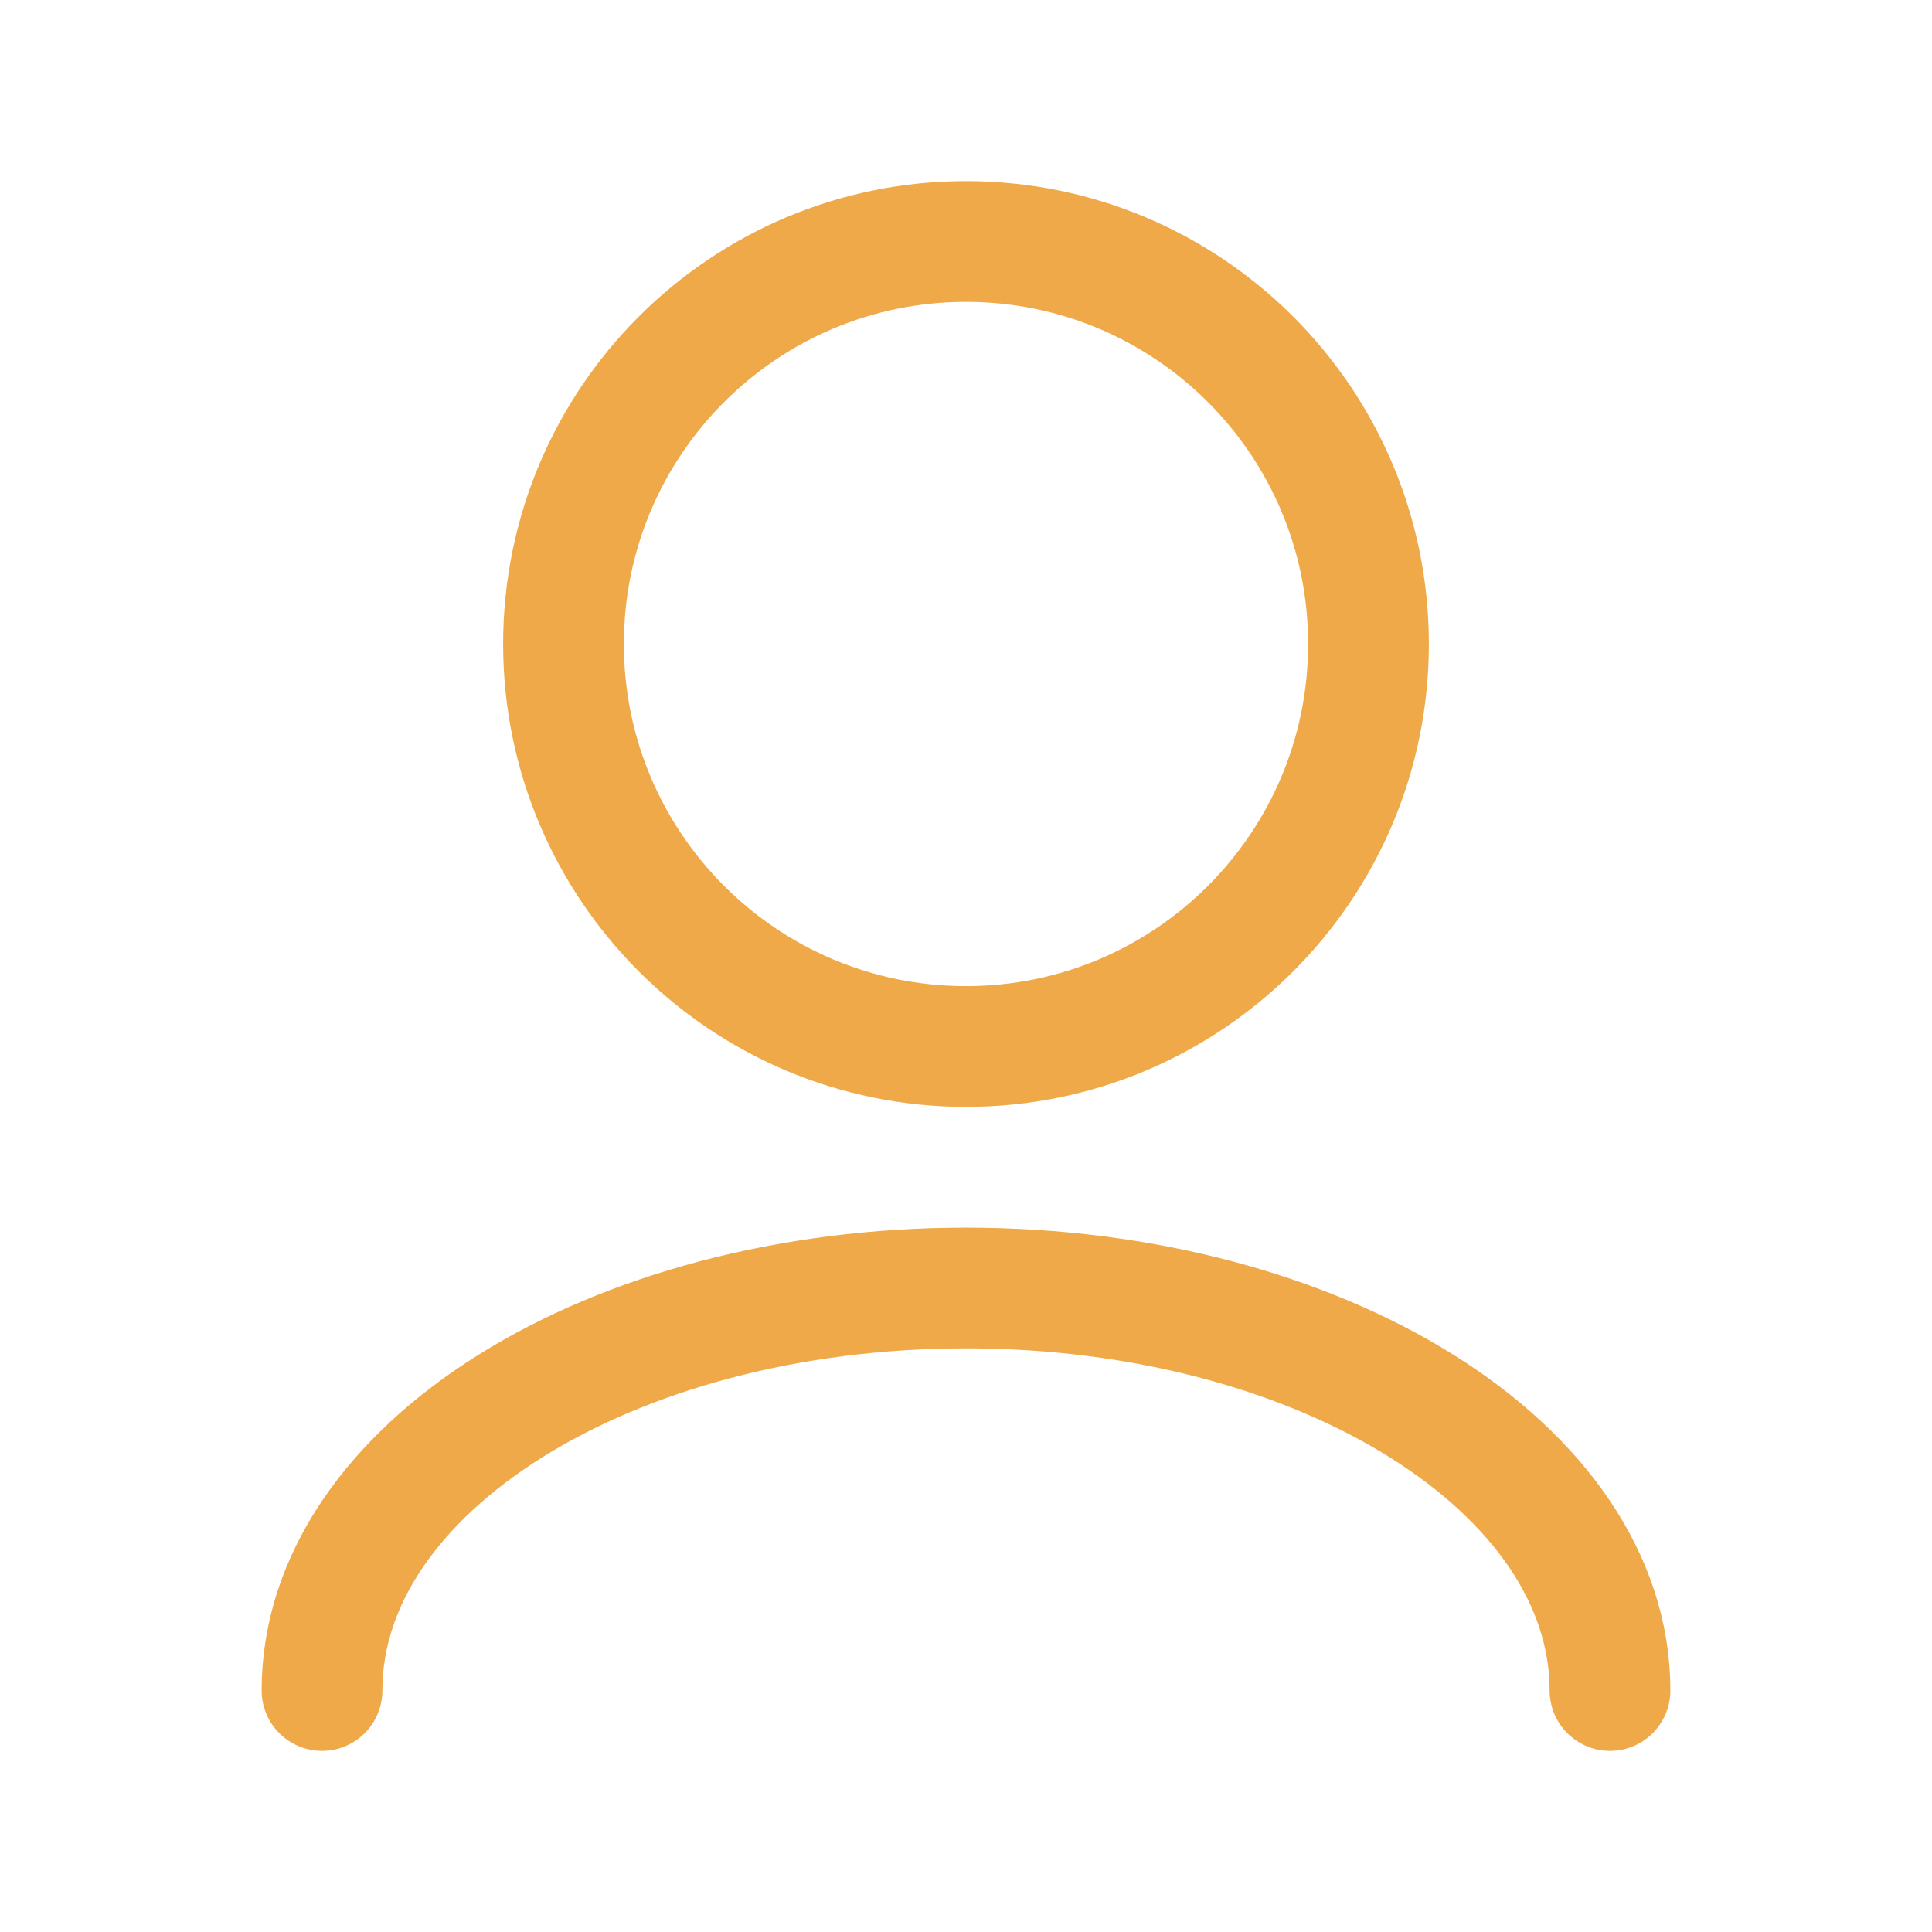 <svg width="24" height="24" viewBox="0 0 24 24" fill="none" xmlns="http://www.w3.org/2000/svg">
<g id="User / User_02">
<path id="Vector" d="M4 21C4 18.239 7.582 16 12 16C16.418 16 20 18.239 20 21" stroke="#EFA949" stroke-width="1.5" stroke-linecap="round" stroke-linejoin="round"/>
<path id="Vector_2" d="M12 13C14.761 13 17 10.761 17 8C17 5.239 14.761 3 12 3C9.239 3 7 5.239 7 8C7 10.761 9.239 13 12 13Z" stroke="#EFA949" stroke-width="1.5" stroke-linecap="round" stroke-linejoin="round"/>
</g>
</svg>
